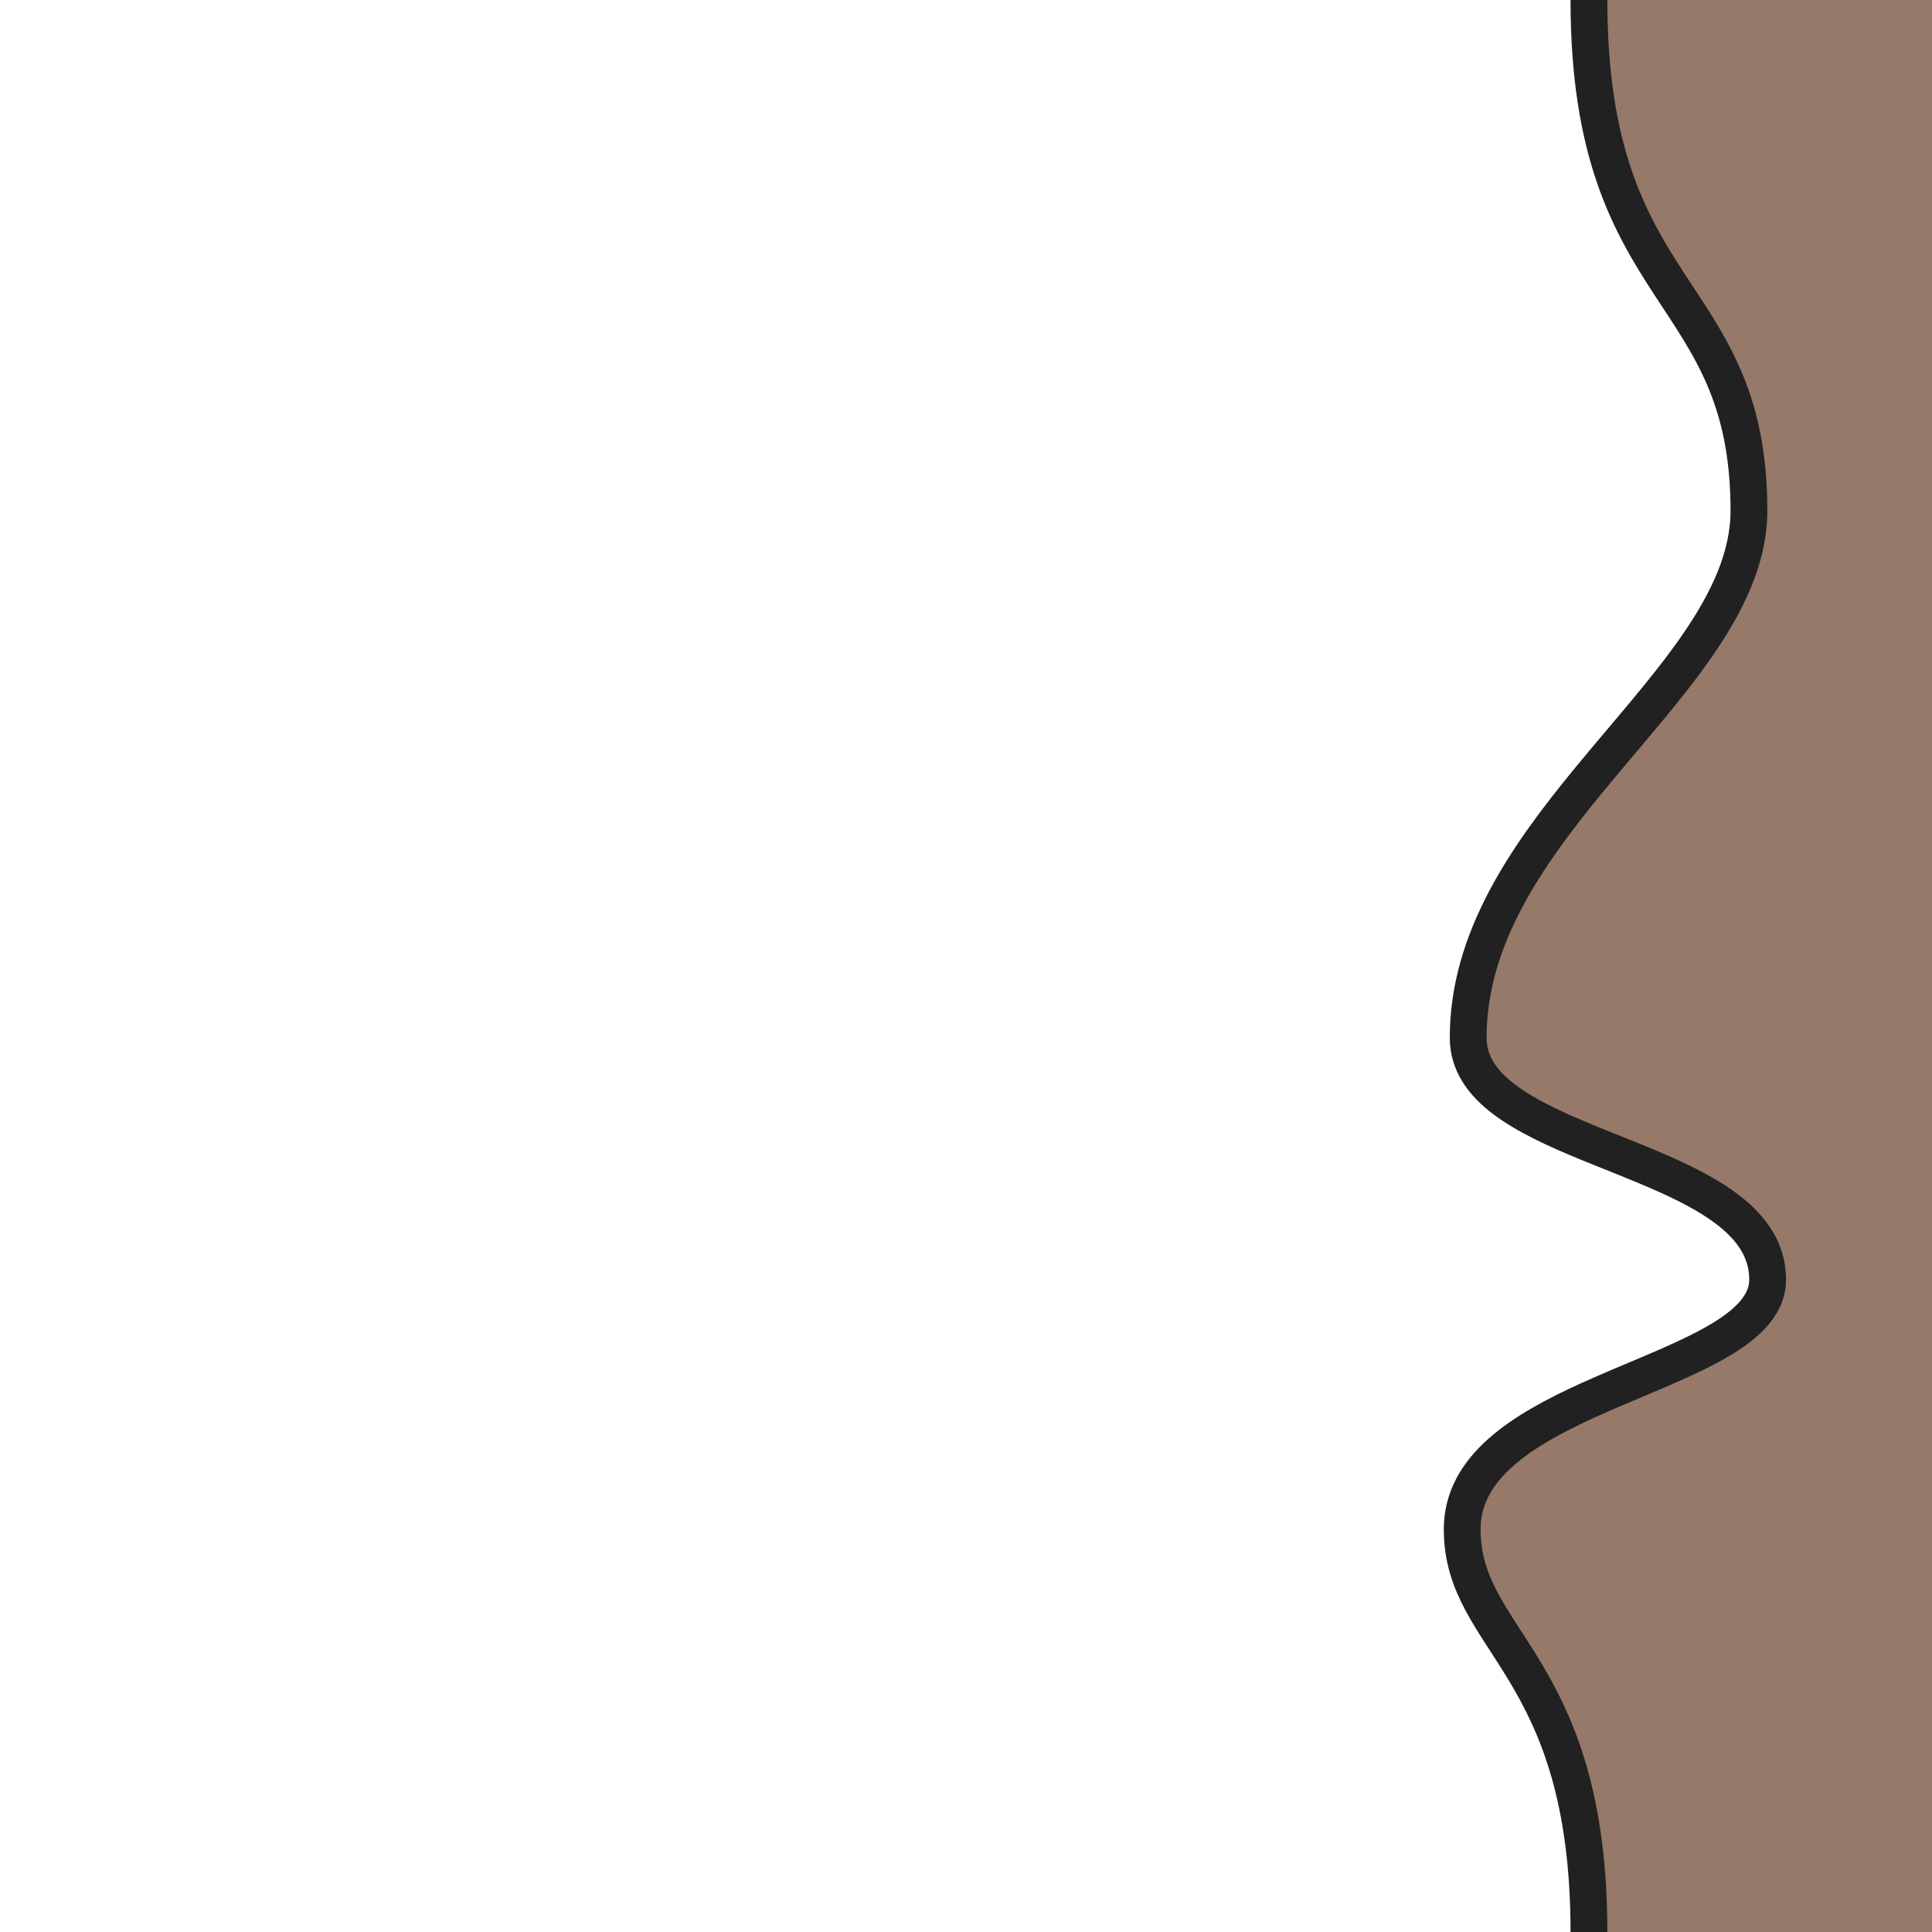 <?xml version="1.0" encoding="UTF-8" standalone="no"?>
<!-- Created with Inkscape (http://www.inkscape.org/) -->

<svg
   width="100mm"
   height="100mm"
   viewBox="0 0 100 100"
   version="1.1"
   id="svg1"
   sodipodi:docname="2.svg"
   inkscape:version="1.3.2 (091e20e, 2023-11-25, custom)"
   inkscape:export-filename="tile right.svg"
   inkscape:export-xdpi="96"
   inkscape:export-ydpi="96"
   xmlns:inkscape="http://www.inkscape.org/namespaces/inkscape"
   xmlns:sodipodi="http://sodipodi.sourceforge.net/DTD/sodipodi-0.dtd"
   xmlns="http://www.w3.org/2000/svg"
   xmlns:svg="http://www.w3.org/2000/svg">
  <sodipodi:namedview
     id="namedview1"
     pagecolor="#ffffff"
     bordercolor="#000000"
     borderopacity="0.25"
     inkscape:showpageshadow="2"
     inkscape:pageopacity="0.0"
     inkscape:pagecheckerboard="0"
     inkscape:deskcolor="#d1d1d1"
     inkscape:document-units="mm"
     inkscape:zoom="0.40444726"
     inkscape:cx="273.21238"
     inkscape:cy="286.81119"
     inkscape:window-width="1280"
     inkscape:window-height="650"
     inkscape:window-x="1074"
     inkscape:window-y="262"
     inkscape:window-maximized="1"
     inkscape:current-layer="svg1" />
  <defs
     id="defs1" />
  <path
     id="path1-2"
     style="display:inline;fill:#967969;fill-opacity:1;fill-rule:evenodd;stroke-width:1.905;stroke-linejoin:round;paint-order:markers fill stroke"
     d="M 100,0 H 82.243 c 0,15.653 8.282,14.666 8.282,26.427 0,4.8 -4.343,9.151 -8.282,13.945 -3.264,3.972 -6.25,8.247 -6.25,13.34 0,2.637 2.944,4.1 6.25,5.456 4.309,1.768 9.249,3.35 9.249,7.068 0,2.816 -4.903,4.249 -9.249,6.221 -3.457,1.569 -6.56,3.479 -6.56,6.701 0,5.857 6.56,6.973 6.56,20.842 H 100 Z"
     sodipodi:nodetypes="ccsssssssccc"
     inkscape:label="path2" />
  <path
     style="display:inline;fill:none;fill-rule:evenodd;stroke:#212121;stroke-width:1.905;stroke-linejoin:round;stroke-opacity:1;paint-order:markers fill stroke"
     d="m 82.243,100 c 0,-13.869 -6.56,-14.985 -6.56,-20.842 0,-3.223 3.104,-5.133 6.56,-6.701 4.346,-1.972 9.249,-3.405 9.249,-6.221 0,-3.718 -4.94,-5.3 -9.249,-7.068 -3.306,-1.356 -6.25,-2.819 -6.25,-5.456 0,-5.093 2.986,-9.368 6.25,-13.34 3.939,-4.794 8.282,-9.145 8.282,-13.945 0,-11.761 -8.282,-10.775 -8.282,-26.427"
     id="path4" />
  <rect
     style="fill:none;fill-rule:evenodd;stroke-width:0.126;stroke-linecap:round;stroke-linejoin:round;paint-order:fill markers stroke"
     id="rect1"
     width="100"
     height="100"
     x="0"
     y="0" />
</svg>
